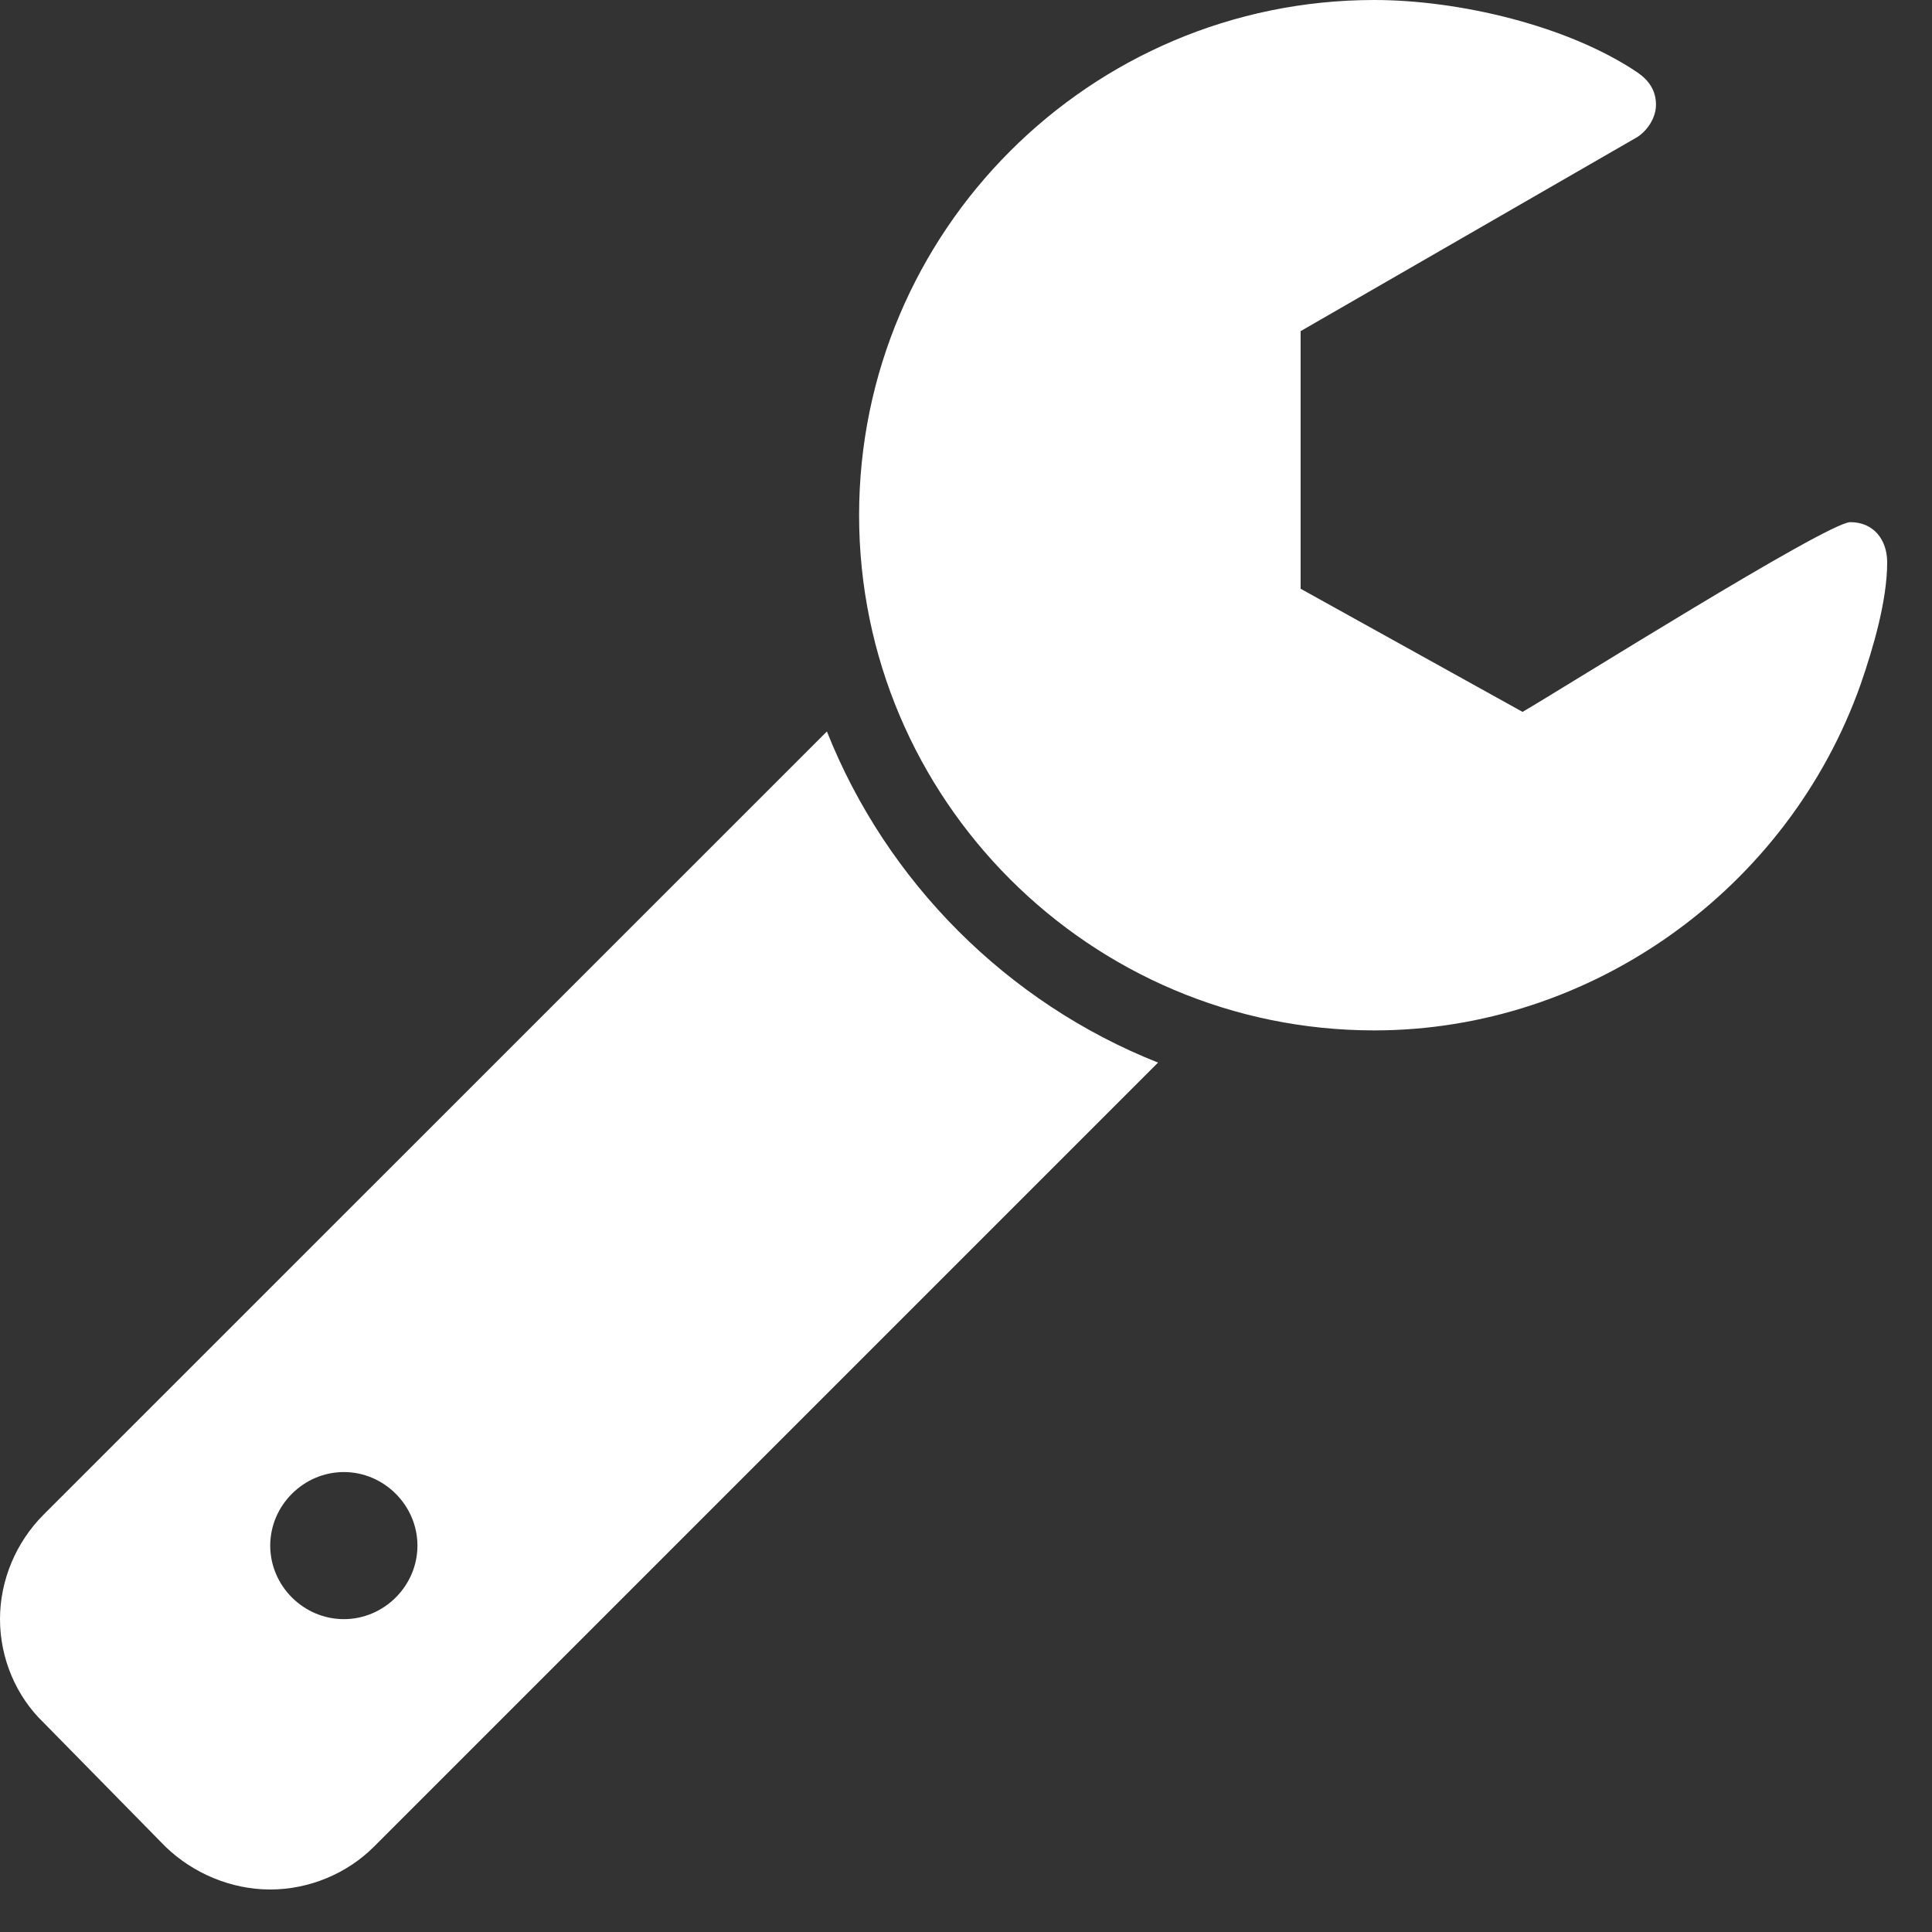 <?xml version="1.0" encoding="UTF-8" standalone="no"?>
<svg width="15px" height="15px" viewBox="0 0 15 15" version="1.1" xmlns="http://www.w3.org/2000/svg" xmlns:xlink="http://www.w3.org/1999/xlink">
    <rect x="0" y="0" width="15" height="15" fill="#333333" stroke="none"/>
    <!-- Generator: Sketch 39.1 (31720) - http://www.bohemiancoding.com/sketch -->
    <title>configuration</title>
    <desc>Created with Sketch.</desc>
    <defs></defs>
    <g id="Symbols" stroke="none" stroke-width="1" fill="none" fill-rule="evenodd">
        <g id="admin-/-menu-sub-horizontal" transform="translate(-440, -8)" fill="#FFFFFF">
            <path d="M443.241,20 C443.241,20.313 442.982,20.571 442.67,20.571 C442.357,20.571 442.098,20.313 442.098,20 C442.098,19.688 442.357,19.429 442.67,19.429 C442.982,19.429 443.241,19.688 443.241,20 L443.241,20 Z M448.991,16.25 C447.821,15.786 446.884,14.848 446.42,13.679 L440.339,19.759 C440.125,19.973 440,20.268 440,20.571 C440,20.875 440.125,21.17 440.339,21.375 L441.286,22.339 C441.5,22.545 441.795,22.67 442.098,22.67 C442.402,22.67 442.696,22.545 442.902,22.339 L448.991,16.25 Z M454.652,12.366 C454.652,12.188 454.545,12.054 454.366,12.054 C454.188,12.054 452.116,13.357 451.821,13.527 L450.098,12.571 L450.098,10.571 L452.714,9.063 C452.795,9.009 452.857,8.911 452.857,8.813 C452.857,8.705 452.804,8.625 452.714,8.563 C452.17,8.196 451.321,8 450.67,8 C448.464,8 446.67,9.795 446.67,12 C446.67,14.205 448.464,16 450.67,16 C452.357,16 453.884,14.902 454.446,13.313 C454.545,13.027 454.652,12.661 454.652,12.366 L454.652,12.366 Z" id="configuration"></path>
        </g>
    </g>
</svg>